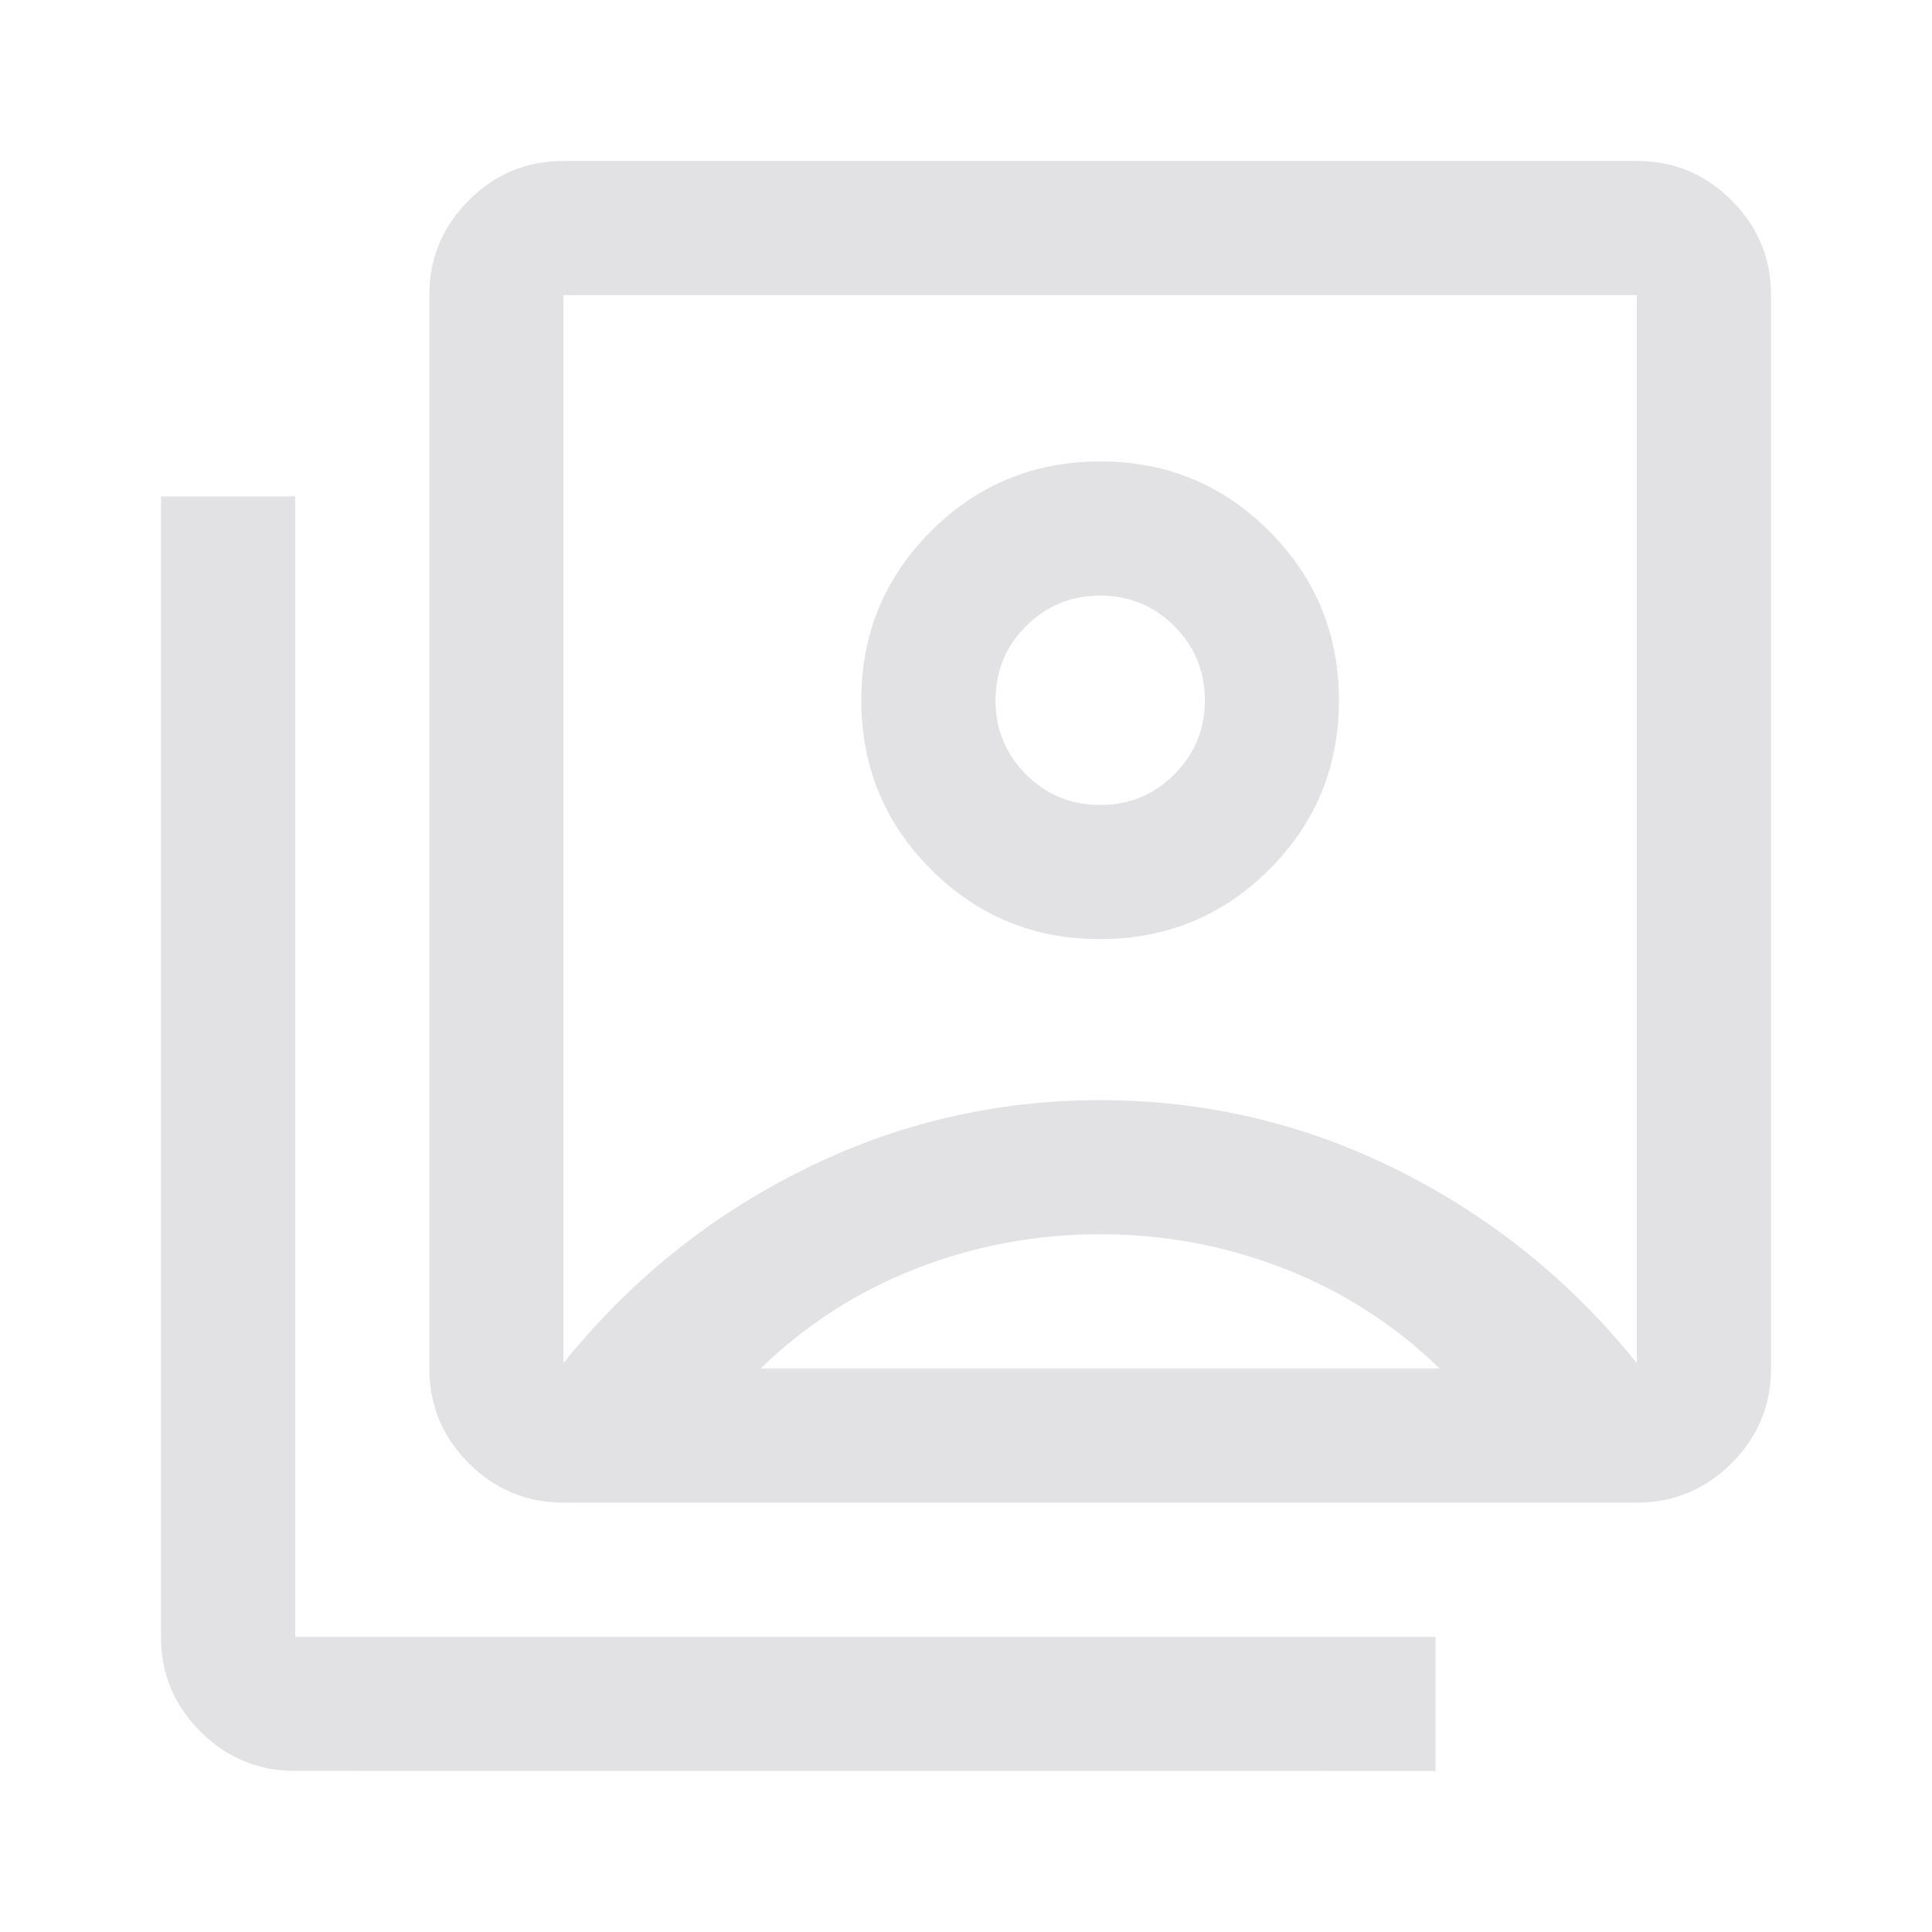 <svg viewBox="0 0 32 32" xmlns="http://www.w3.org/2000/svg" xmlns:svg="http://www.w3.org/2000/svg">
  <defs>
    <style type="text/css" id="current-color-scheme">
      .ColorScheme-Text {
        color: #e2e2e5;
      }
    </style>
  </defs>
  <path
    d="m 18.219,15.555 q 1.647,0 2.803,-1.153 1.155,-1.153 1.155,-2.8 0,-1.647 -1.153,-2.803 -1.153,-1.156 -2.8,-1.156 -1.647,0 -2.802,1.153 -1.156,1.153 -1.156,2.8 0,1.647 1.153,2.803 1.153,1.156 2.8,1.156 z m -8.886,7.022 q 1.633,-2.033 3.956,-3.194 2.322,-1.161 4.933,-1.161 2.611,0 4.933,1.161 2.322,1.161 3.955,3.194 V 4.889 H 9.333 Z m 0,2.311 q -0.917,0 -1.569,-0.653 -0.653,-0.653 -0.653,-1.569 V 4.889 q 0,-0.917 0.653,-1.57 Q 8.416,2.666 9.333,2.666 H 27.111 q 0.917,0 1.57,0.653 0.653,0.653 0.653,1.57 V 22.666 q 0,0.917 -0.653,1.569 -0.653,0.653 -1.57,0.653 z m -4.444,4.444 q -0.917,0 -1.57,-0.653 Q 2.666,28.027 2.666,27.111 V 8.222 H 4.889 V 27.111 H 23.777 v 2.222 z M 18.222,13.333 q -0.722,0 -1.228,-0.506 -0.505,-0.505 -0.505,-1.228 0,-0.722 0.505,-1.228 0.506,-0.506 1.228,-0.506 0.722,0 1.228,0.506 0.506,0.505 0.506,1.228 0,0.722 -0.506,1.228 -0.506,0.506 -1.228,0.506 z m -5.622,9.333 h 11.244 q -1.122,-1.089 -2.578,-1.656 -1.456,-0.567 -3.044,-0.567 -1.589,0 -3.045,0.567 -1.455,0.567 -2.578,1.656 z m 5.622,-8.944 z"
    class="ColorScheme-Text" fill="currentColor" />
</svg>